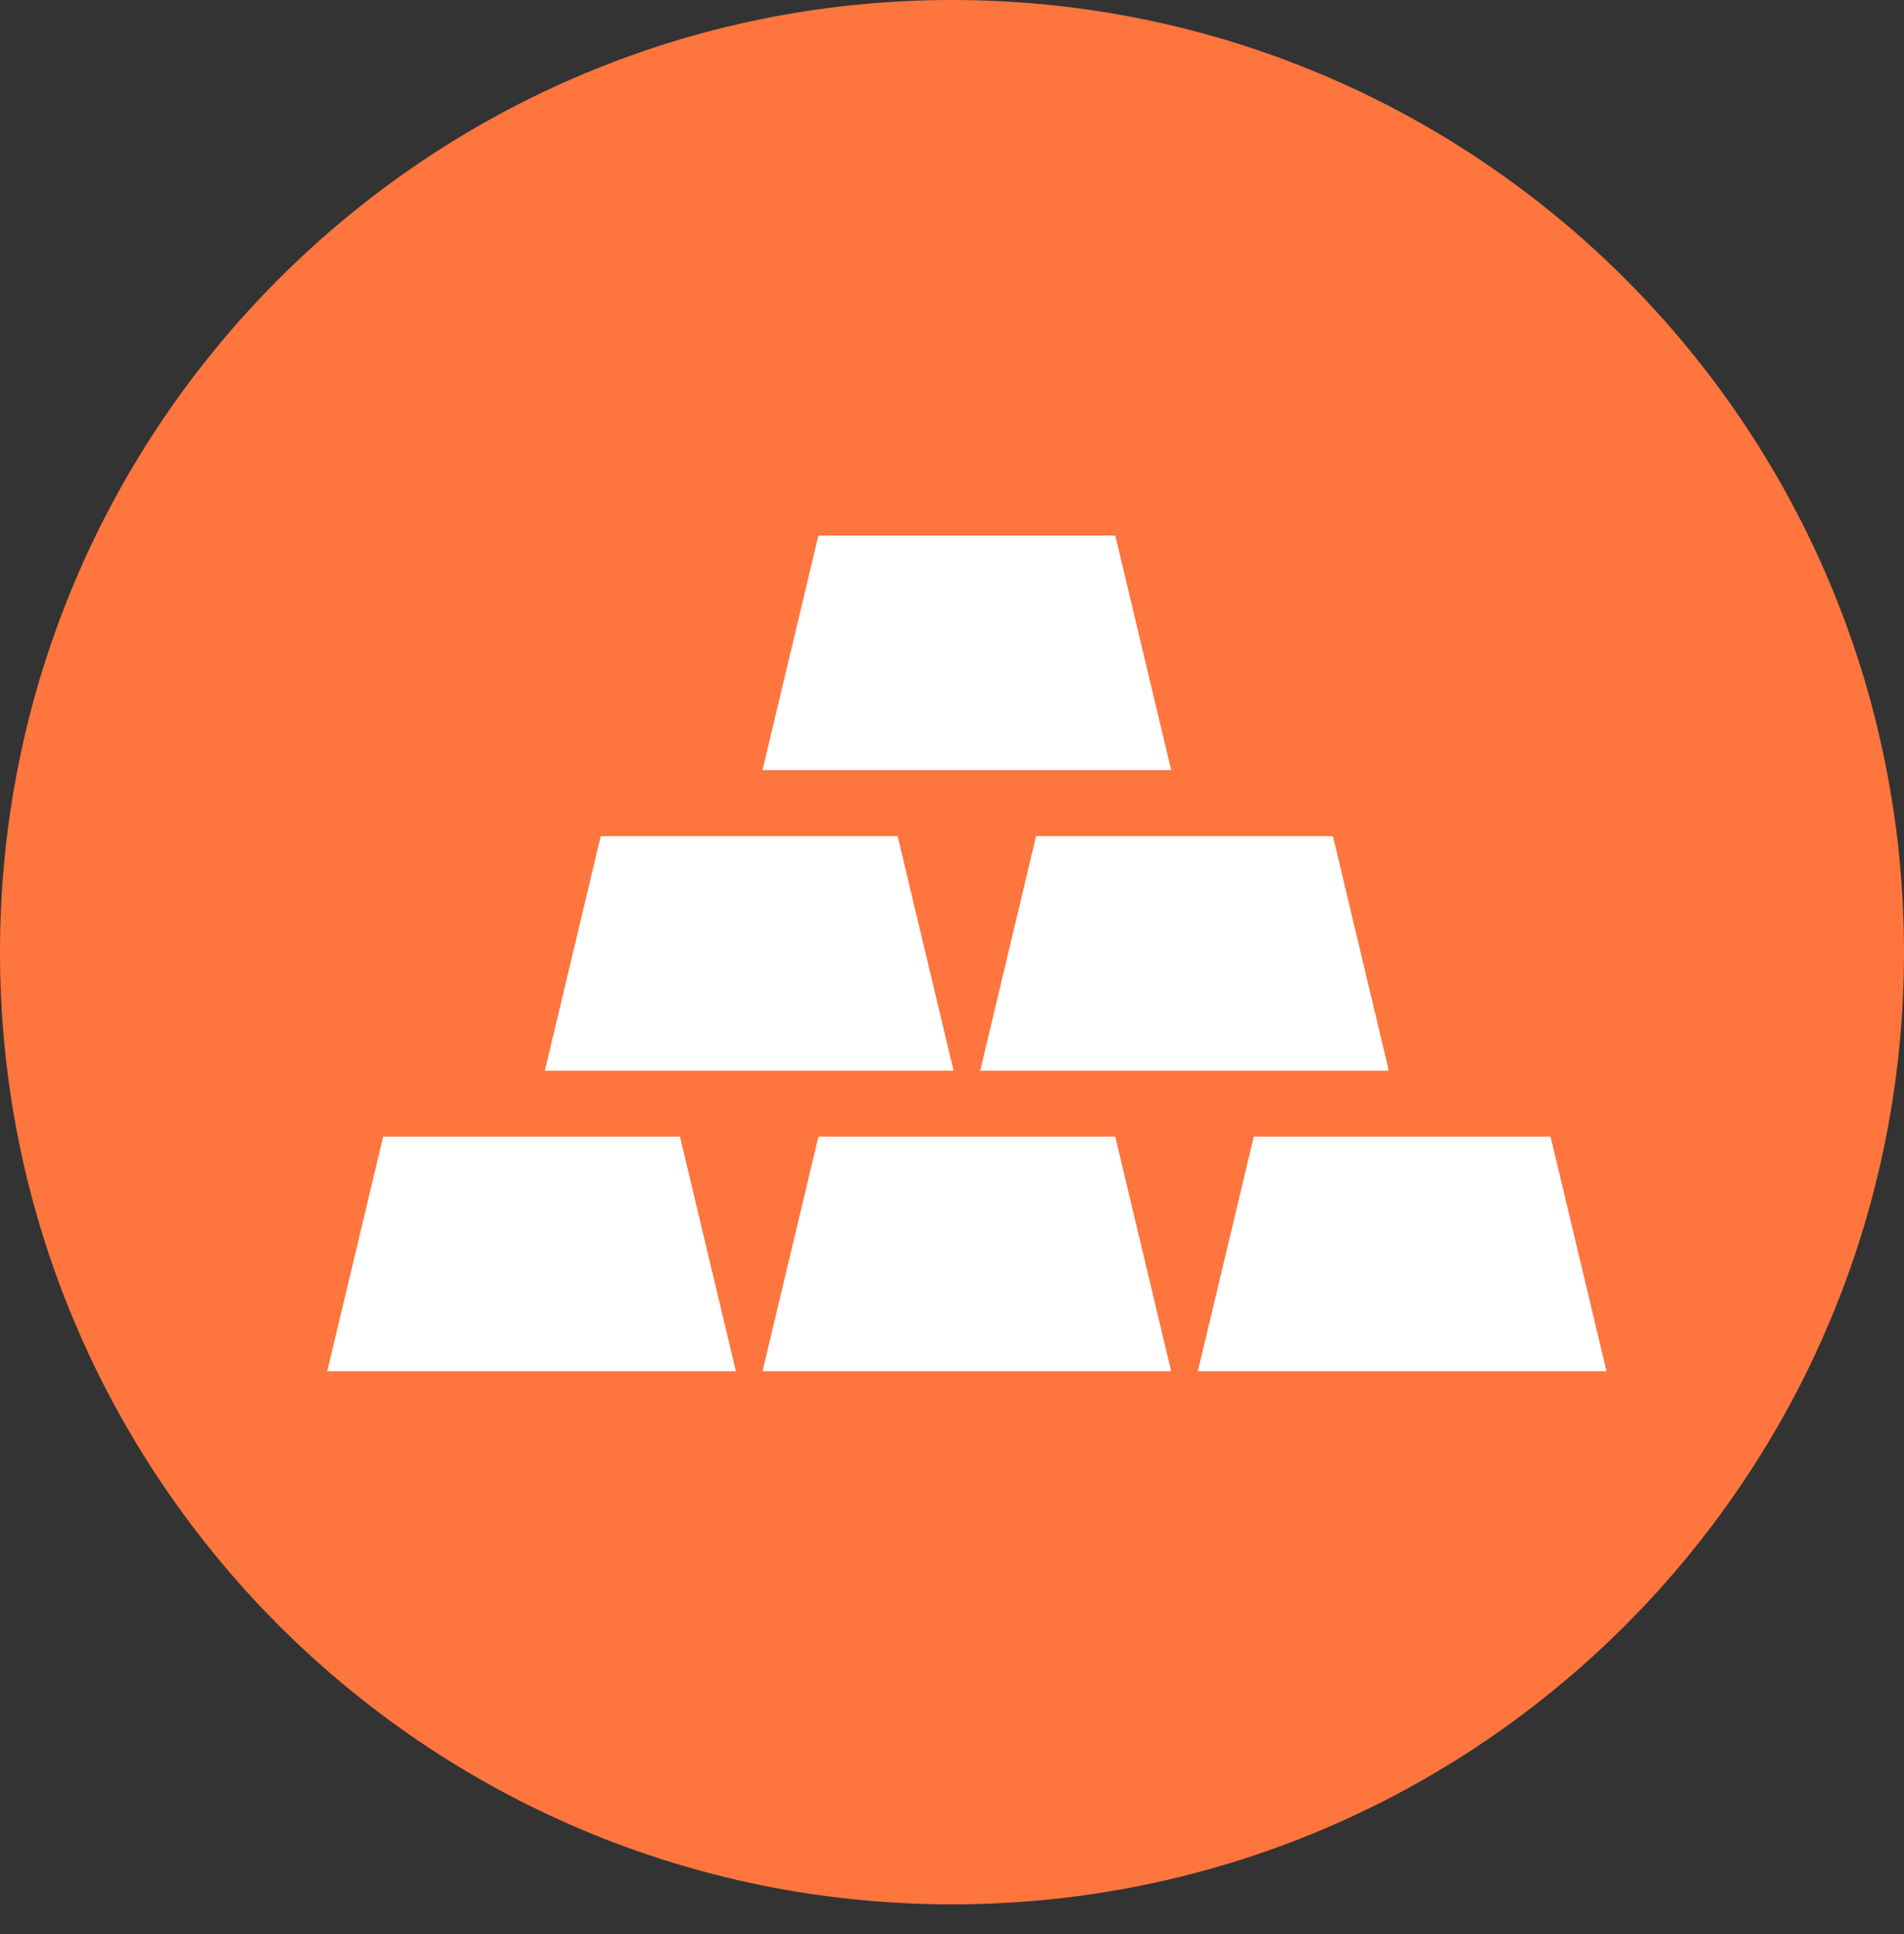 <svg width="64" height="65" viewBox="0 0 64 65" fill="none" xmlns="http://www.w3.org/2000/svg">
<rect x="0" y="0" width="64" height="65" fill="#333333" stroke="none"/>
<path d="M64 32C64 49.673 49.674 64.002 32.001 64.002C14.327 64.002 0 49.673 0 32C0 14.326 14.327 0 32.001 0C49.674 0 64 14.326 64 32Z" fill="#FE753E"/>
<path d="M39.367 25.881H25.631L27.509 18H37.488L39.367 25.881Z" fill="white"/>
<path d="M46.682 35.983H32.948L34.826 28.102H44.805L46.682 35.983Z" fill="white"/>
<path d="M32.052 35.983H18.315L20.193 28.102H30.173L32.052 35.983Z" fill="white"/>
<path d="M54 46.085H40.264L42.143 38.204H52.121L54 46.085Z" fill="white"/>
<path d="M39.367 46.085H25.631L27.509 38.204H37.488L39.367 46.085Z" fill="white"/>
<path d="M24.736 46.085H11L12.879 38.204H22.857L24.736 46.085Z" fill="white"/>
</svg>
